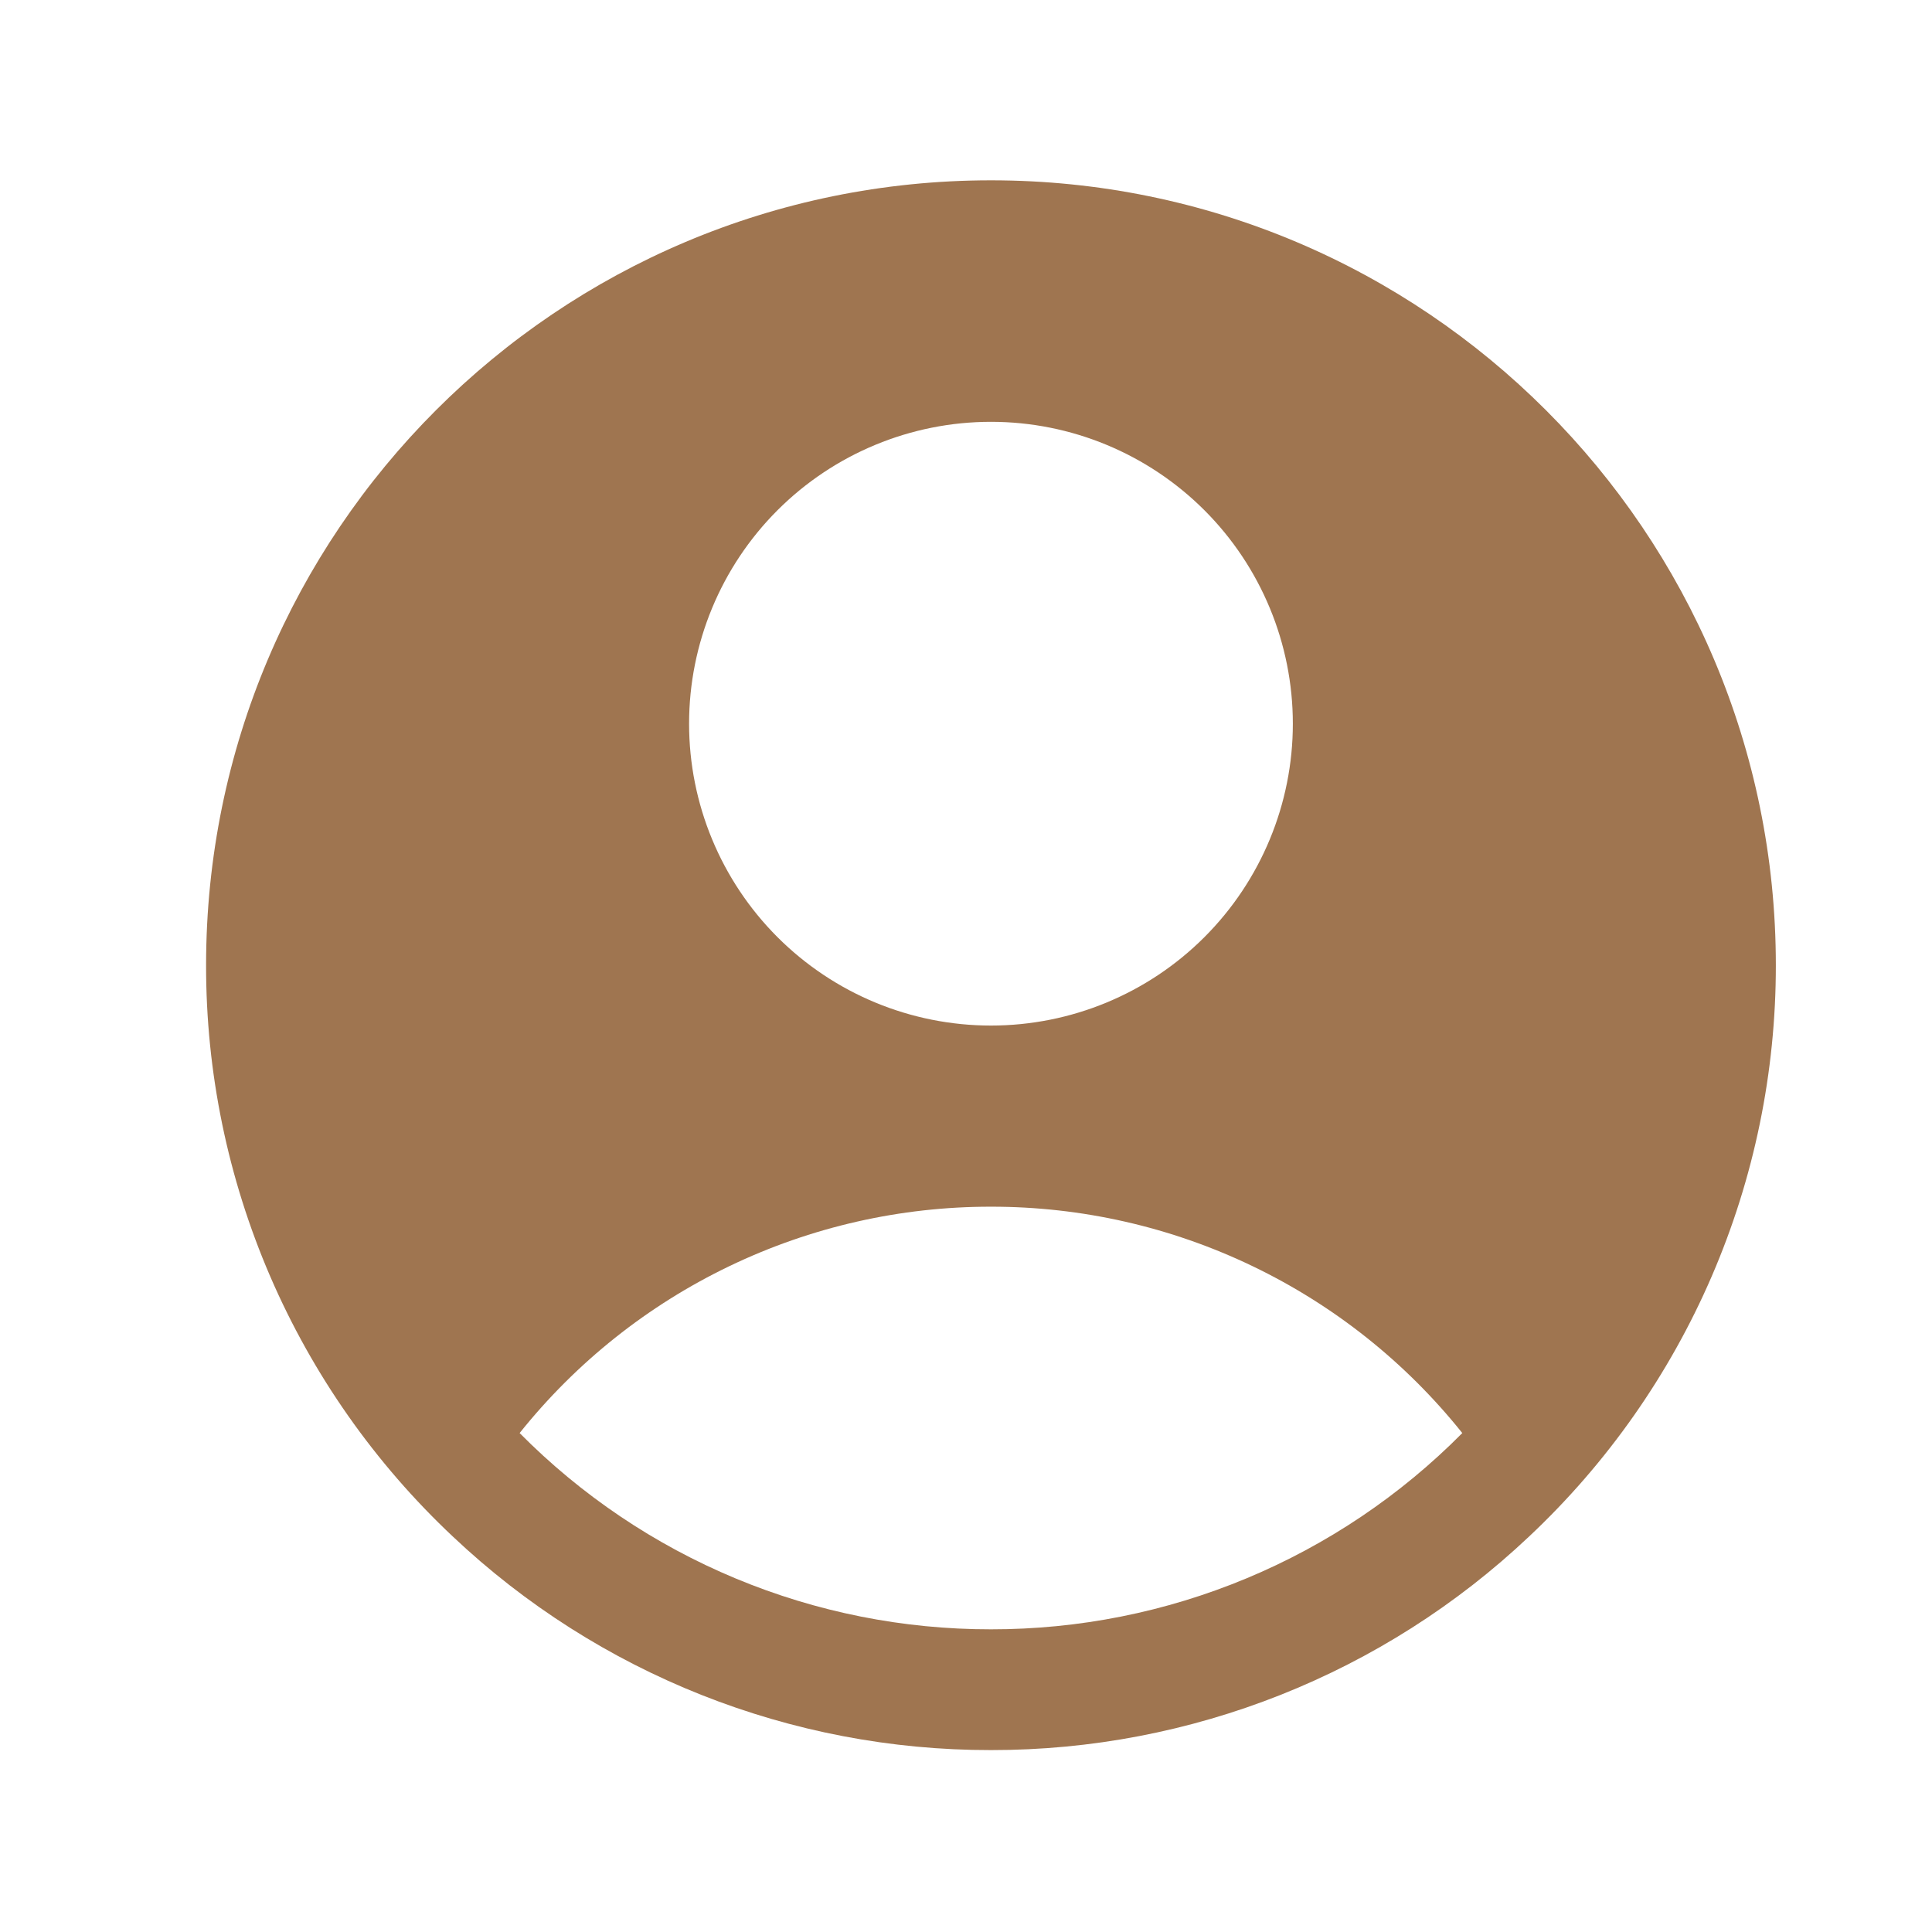 <svg width="75" height="75" viewBox="0 0 75 75" fill="none" xmlns="http://www.w3.org/2000/svg">
<path fill-rule="evenodd" clip-rule="evenodd" d="M59.359 59.647C62.388 56.801 64.8 53.365 66.447 49.551C68.095 45.736 68.942 41.624 68.938 37.469C68.938 20.641 55.297 7 38.469 7C21.641 7 8 20.641 8 37.469C7.995 41.624 8.843 45.736 10.49 49.551C12.138 53.365 14.55 56.801 17.578 59.647C23.225 64.981 30.701 67.948 38.469 67.938C46.236 67.948 53.713 64.981 59.359 59.647ZM20.172 55.631C22.366 52.886 25.15 50.671 28.318 49.15C31.485 47.628 34.955 46.84 38.469 46.844C41.983 46.84 45.452 47.628 48.62 49.15C51.788 50.671 54.572 52.886 56.766 55.631C54.372 58.049 51.522 59.968 48.381 61.275C45.24 62.583 41.871 63.254 38.469 63.25C35.066 63.254 31.697 62.583 28.556 61.275C25.416 59.968 22.566 58.049 20.172 55.631ZM50.188 28.094C50.188 31.202 48.953 34.182 46.755 36.38C44.557 38.578 41.577 39.812 38.469 39.812C35.361 39.812 32.38 38.578 30.182 36.38C27.985 34.182 26.75 31.202 26.75 28.094C26.75 24.986 27.985 22.005 30.182 19.807C32.38 17.61 35.361 16.375 38.469 16.375C41.577 16.375 44.557 17.61 46.755 19.807C48.953 22.005 50.188 24.986 50.188 28.094Z" fill="#9F7550"/>
</svg>
